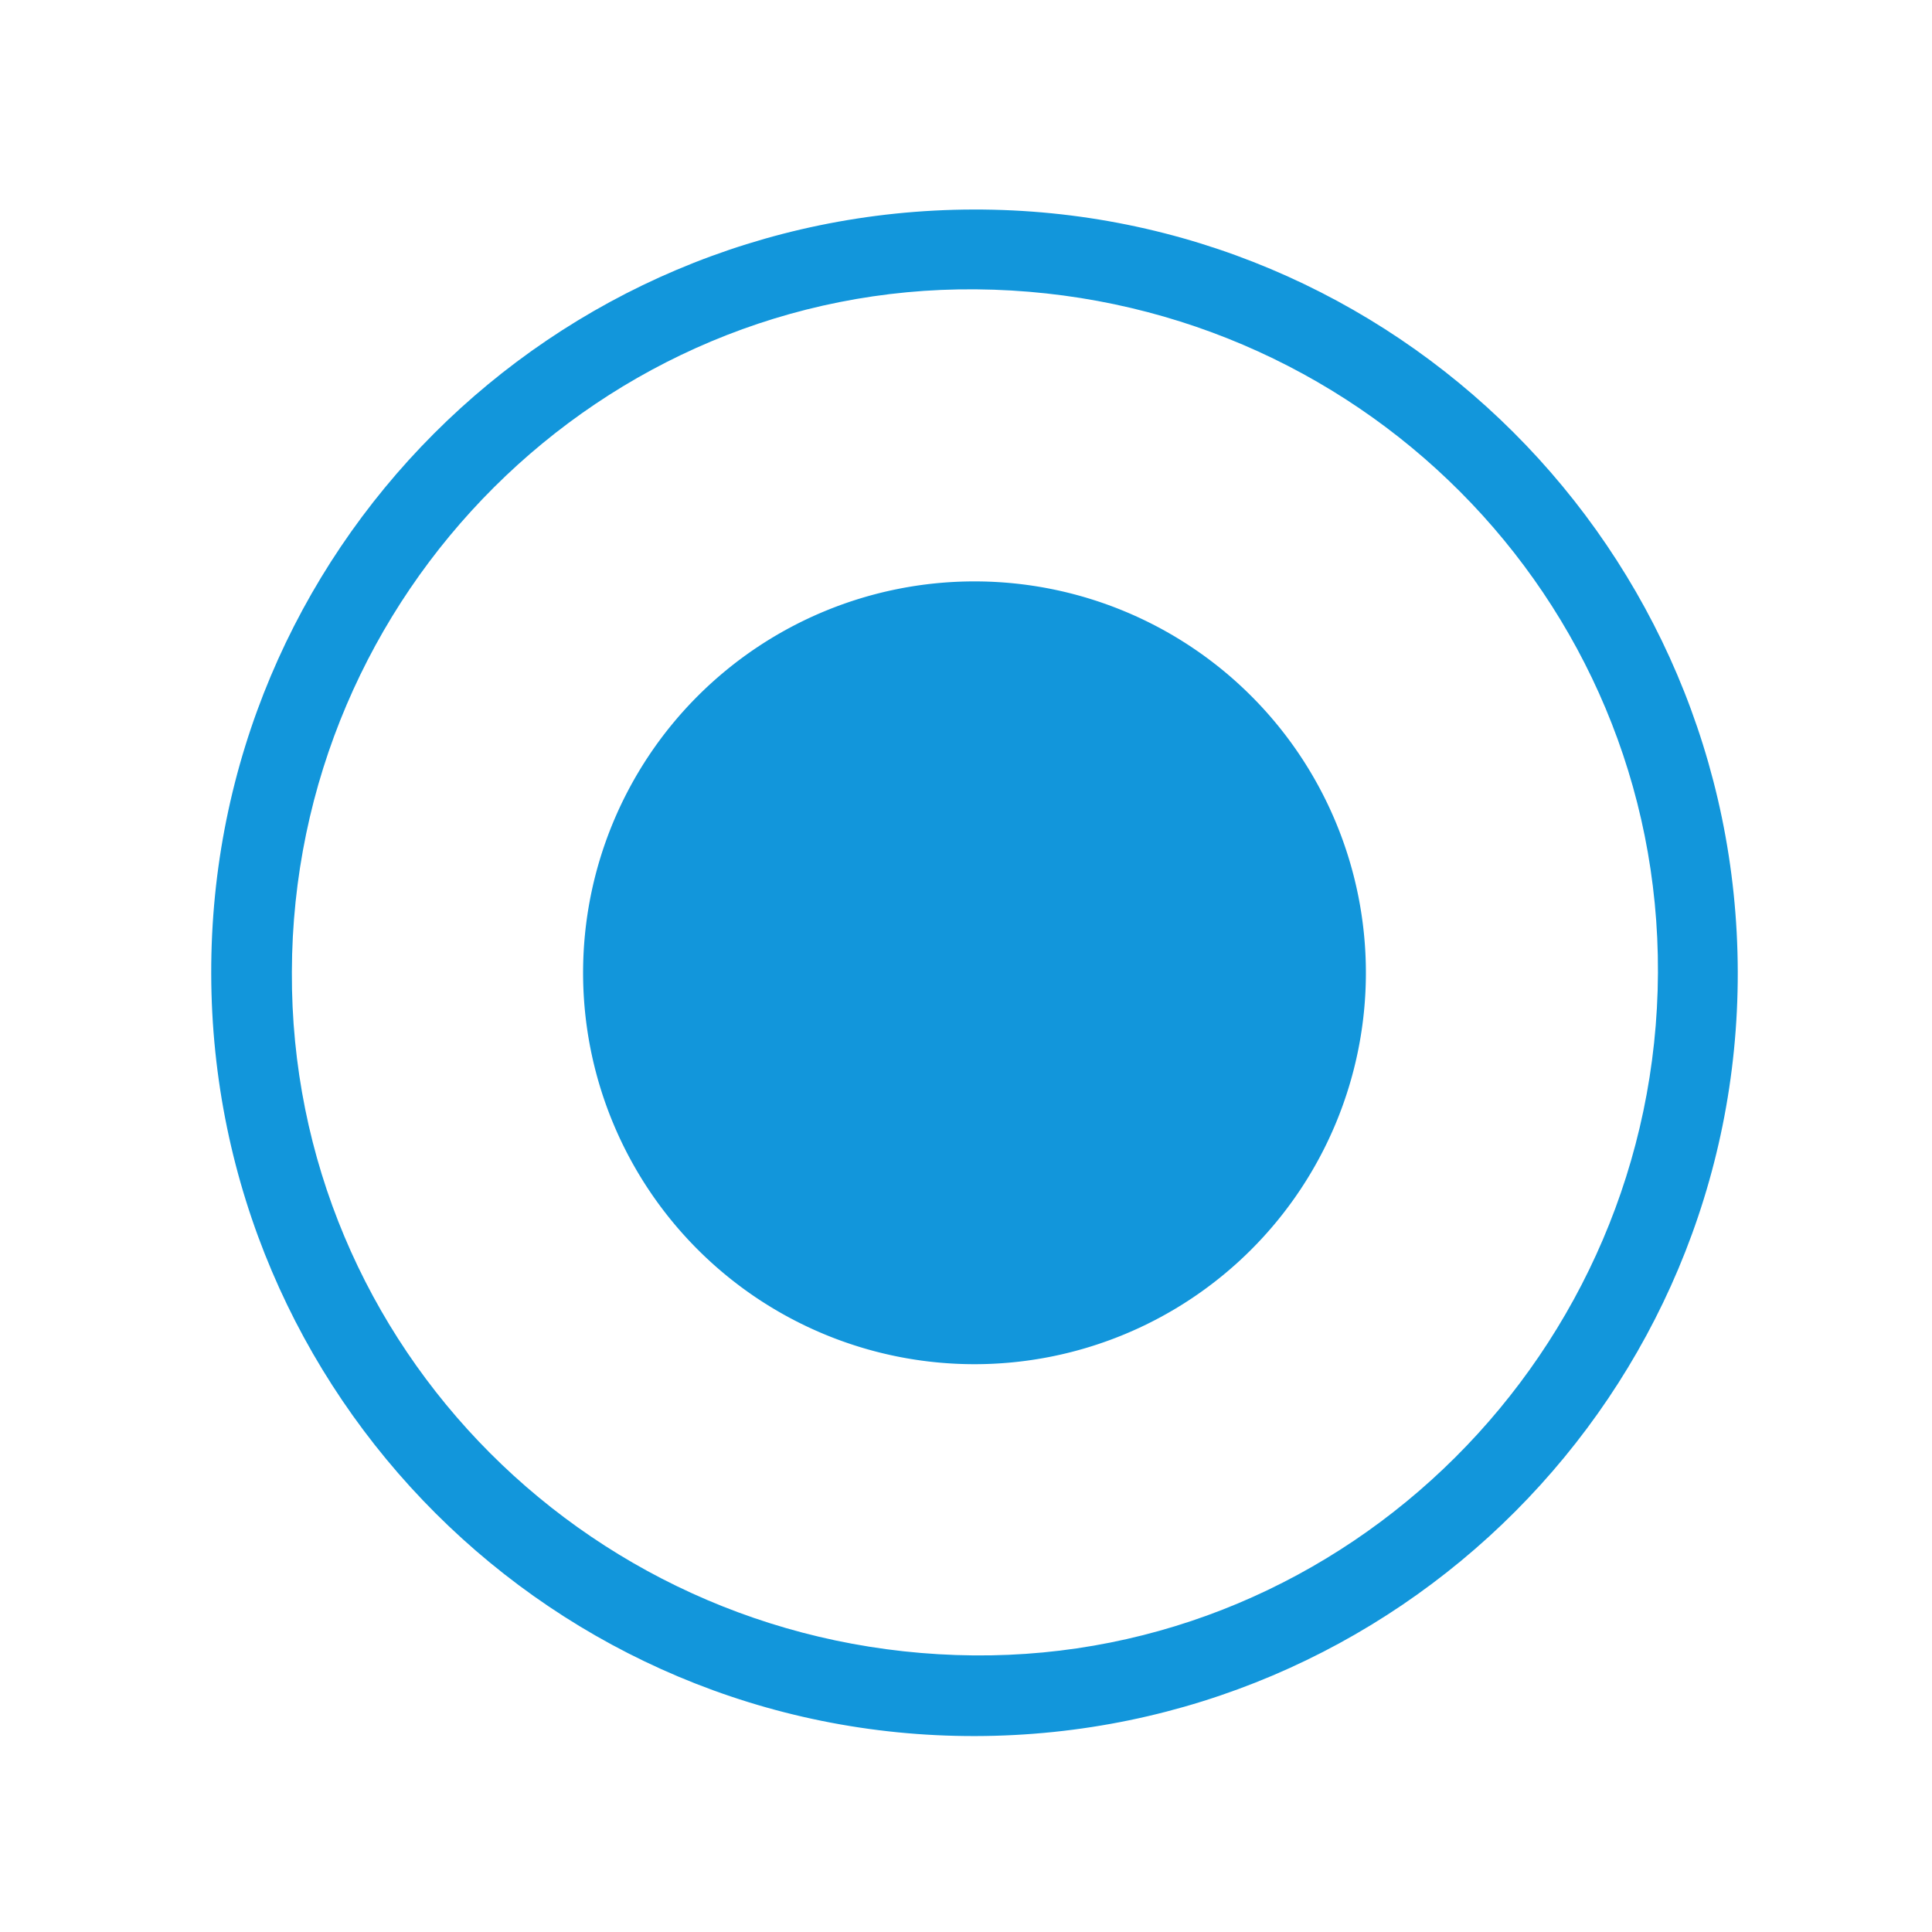 <?xml version="1.0" standalone="no"?><!DOCTYPE svg PUBLIC "-//W3C//DTD SVG 1.1//EN" "http://www.w3.org/Graphics/SVG/1.1/DTD/svg11.dtd"><svg t="1588070920495" class="icon" viewBox="0 0 1024 1024" version="1.1" xmlns="http://www.w3.org/2000/svg" p-id="3494" xmlns:xlink="http://www.w3.org/1999/xlink" width="200" height="200"><defs><style type="text/css"></style></defs><path d="M921.05 515.15c0.45 223.2-180.45 404.55-404.1 405-223.2 0.45-404.55-180.45-405-404.1-0.45-223.65 180.45-404.55 404.1-405 223.2-0.45 404.55 180.45 405 404.1z m-42.3 0.45c0.9-198.9-160.2-360.45-361.35-362.25-198.45-1.8-362.25 161.1-362.7 361.8-0.9 198.9 160.65 360.45 361.35 362.25 198 1.8 361.8-161.1 362.7-361.8z" fill="#1296db" p-id="3495"></path><path d="M516.5 515.6m-207.45 0a207.45 207.45 0 1 0 414.9 0 207.45 207.45 0 1 0-414.9 0Z" fill="#1296db" p-id="3496"></path></svg>